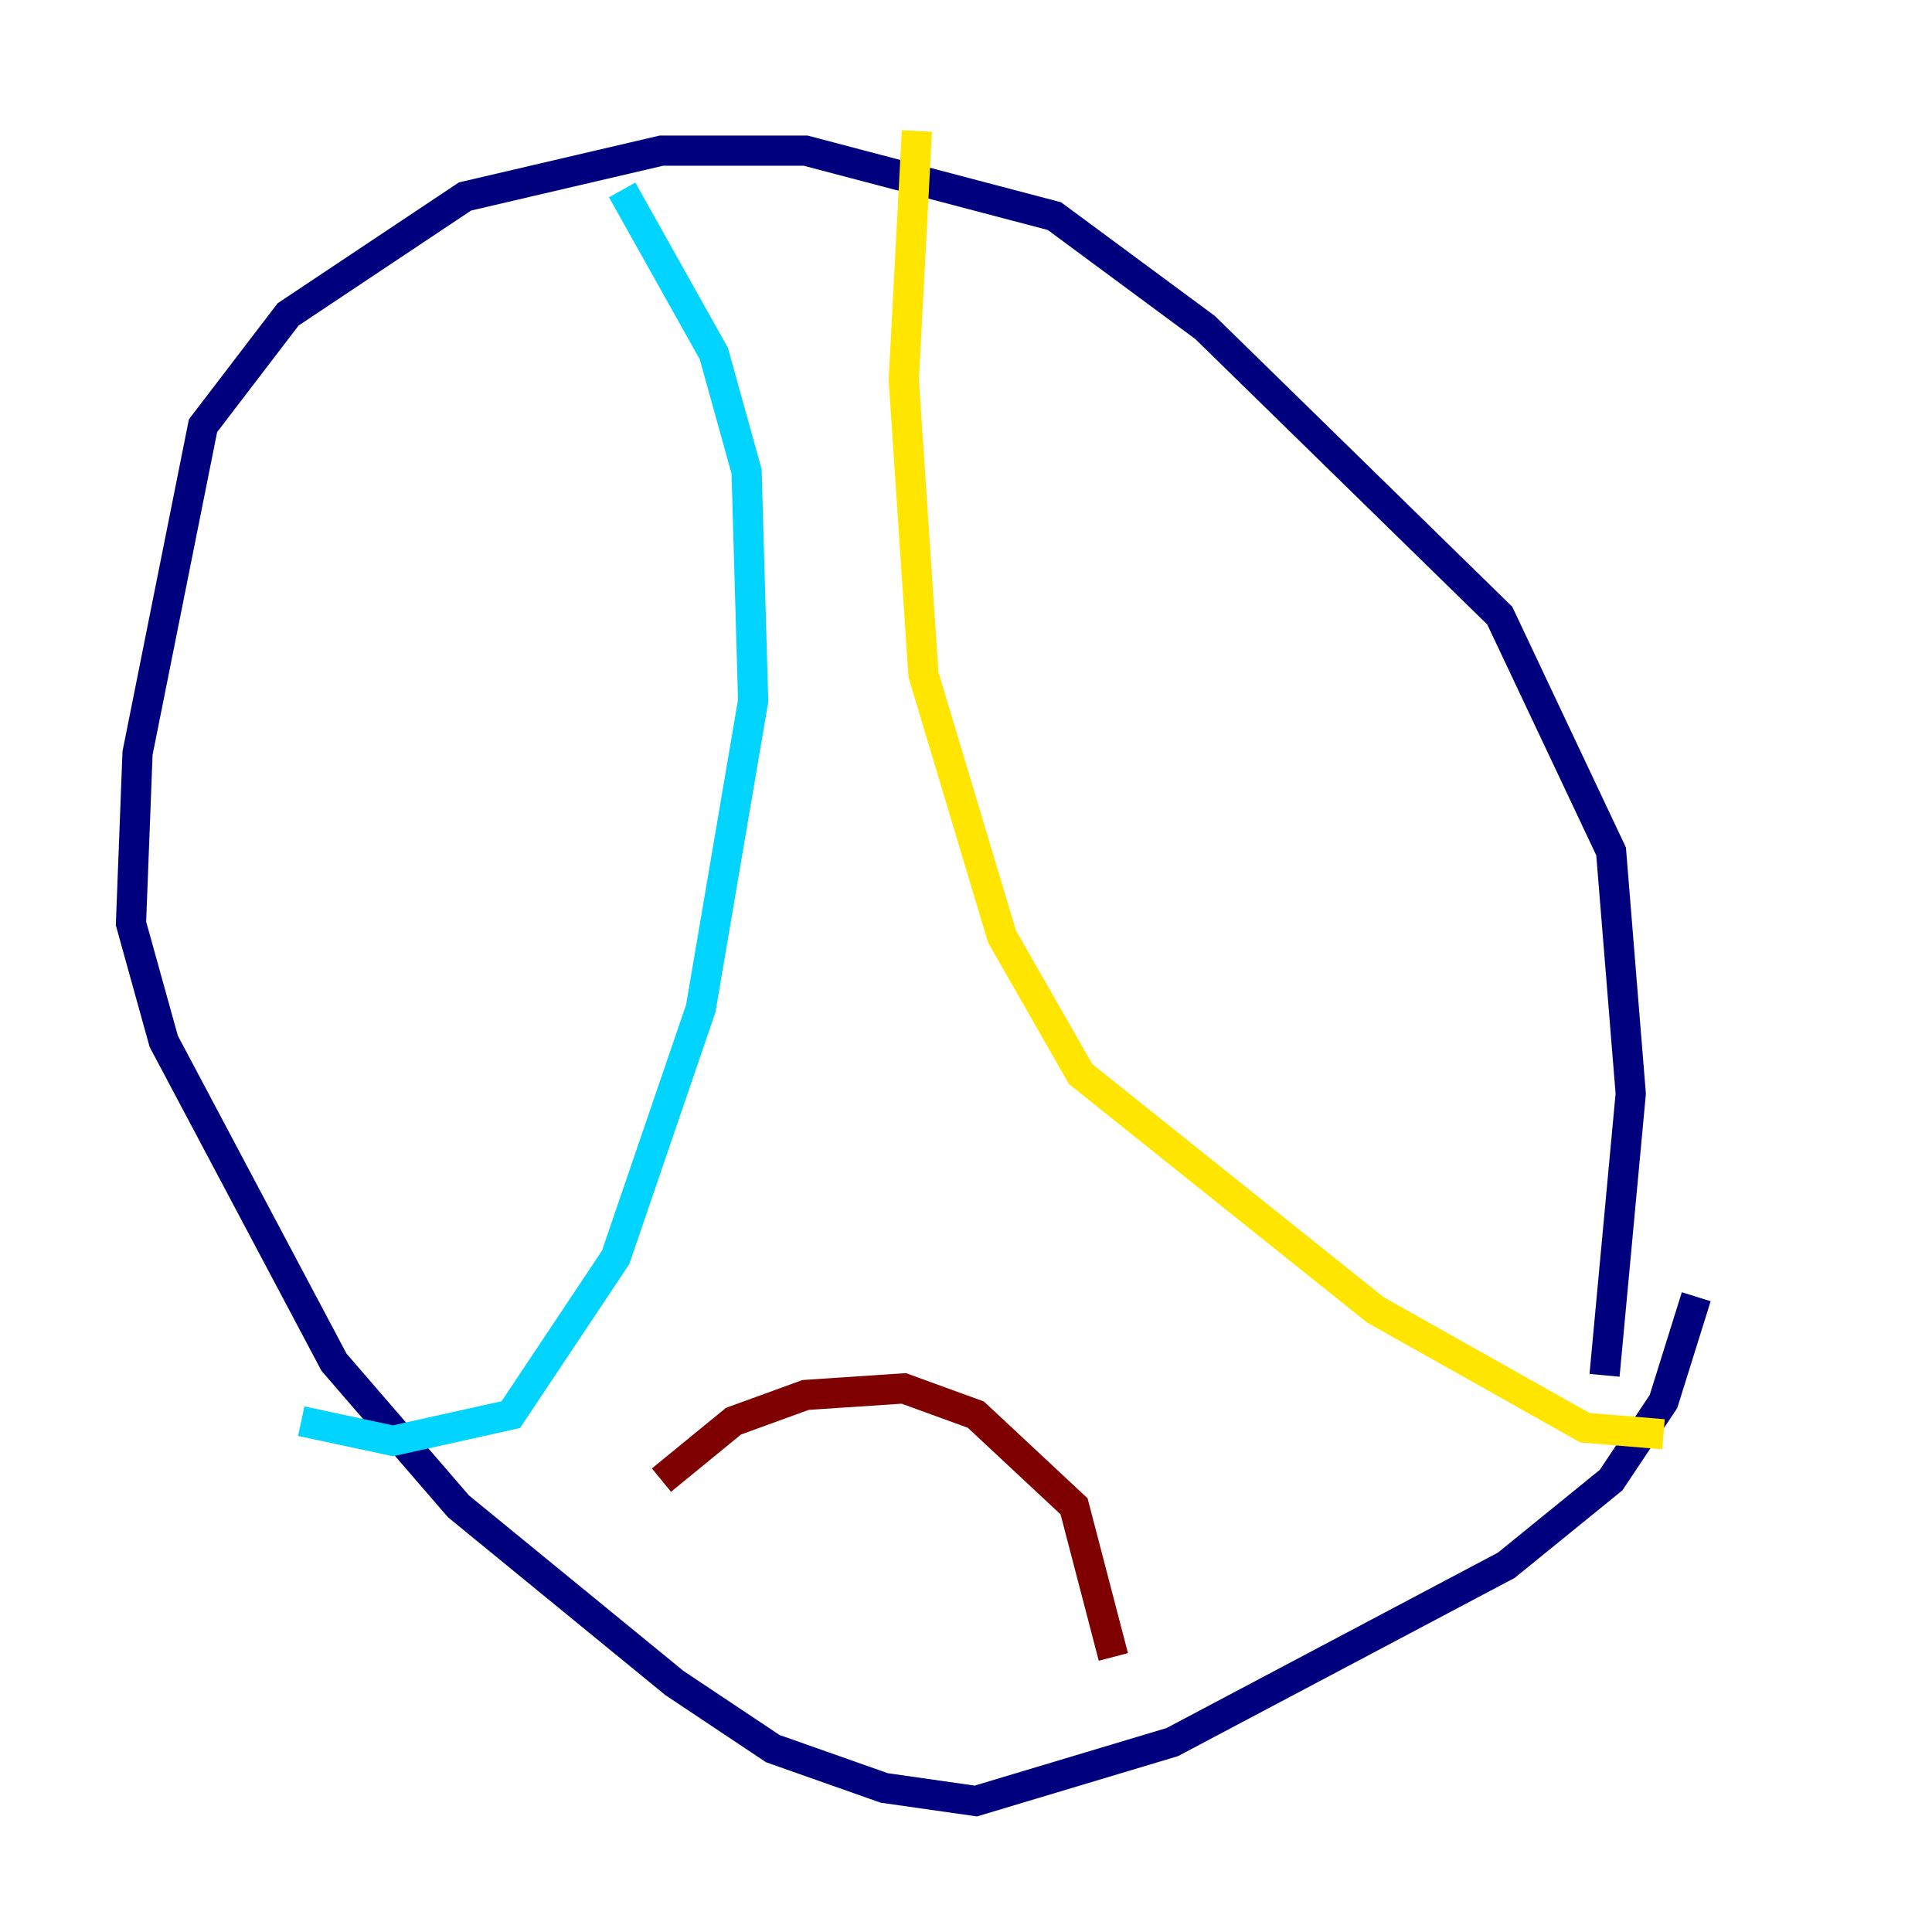 <?xml version="1.0" encoding="utf-8" ?>
<svg baseProfile="tiny" height="128" version="1.2" viewBox="0,0,128,128" width="128" xmlns="http://www.w3.org/2000/svg" xmlns:ev="http://www.w3.org/2001/xml-events" xmlns:xlink="http://www.w3.org/1999/xlink"><defs /><polyline fill="none" points="106.305,91.119 108.041,72.461 106.739,56.407 99.363,40.786 79.837,21.695 69.858,14.319 53.37,9.98 43.824,9.98 30.807,13.017 19.091,20.827 13.451,28.203 9.112,49.898 8.678,61.18 10.848,68.99 22.129,90.251 30.373,99.797 44.691,111.512 51.2,115.851 58.576,118.454 64.651,119.322 77.668,115.417 99.797,103.702 106.739,98.061 110.21,92.854 112.38,85.912" stroke="#00007f" stroke-width="2" /><polyline fill="none" points="41.22,12.583 47.295,23.43 49.464,31.241 49.898,46.427 46.427,66.82 40.786,83.308 33.844,93.722 26.034,95.458 19.959,94.156" stroke="#00d4ff" stroke-width="2" /><polyline fill="none" points="60.746,8.678 59.878,25.166 61.18,44.691 66.386,62.047 71.593,71.159 91.119,86.78 105.003,94.59 110.21,95.024" stroke="#ffe500" stroke-width="2" /><polyline fill="none" points="73.763,109.776 71.159,99.797 64.651,93.722 59.878,91.986 53.37,92.42 48.597,94.156 43.824,98.061" stroke="#7f0000" stroke-width="2" /></svg>
